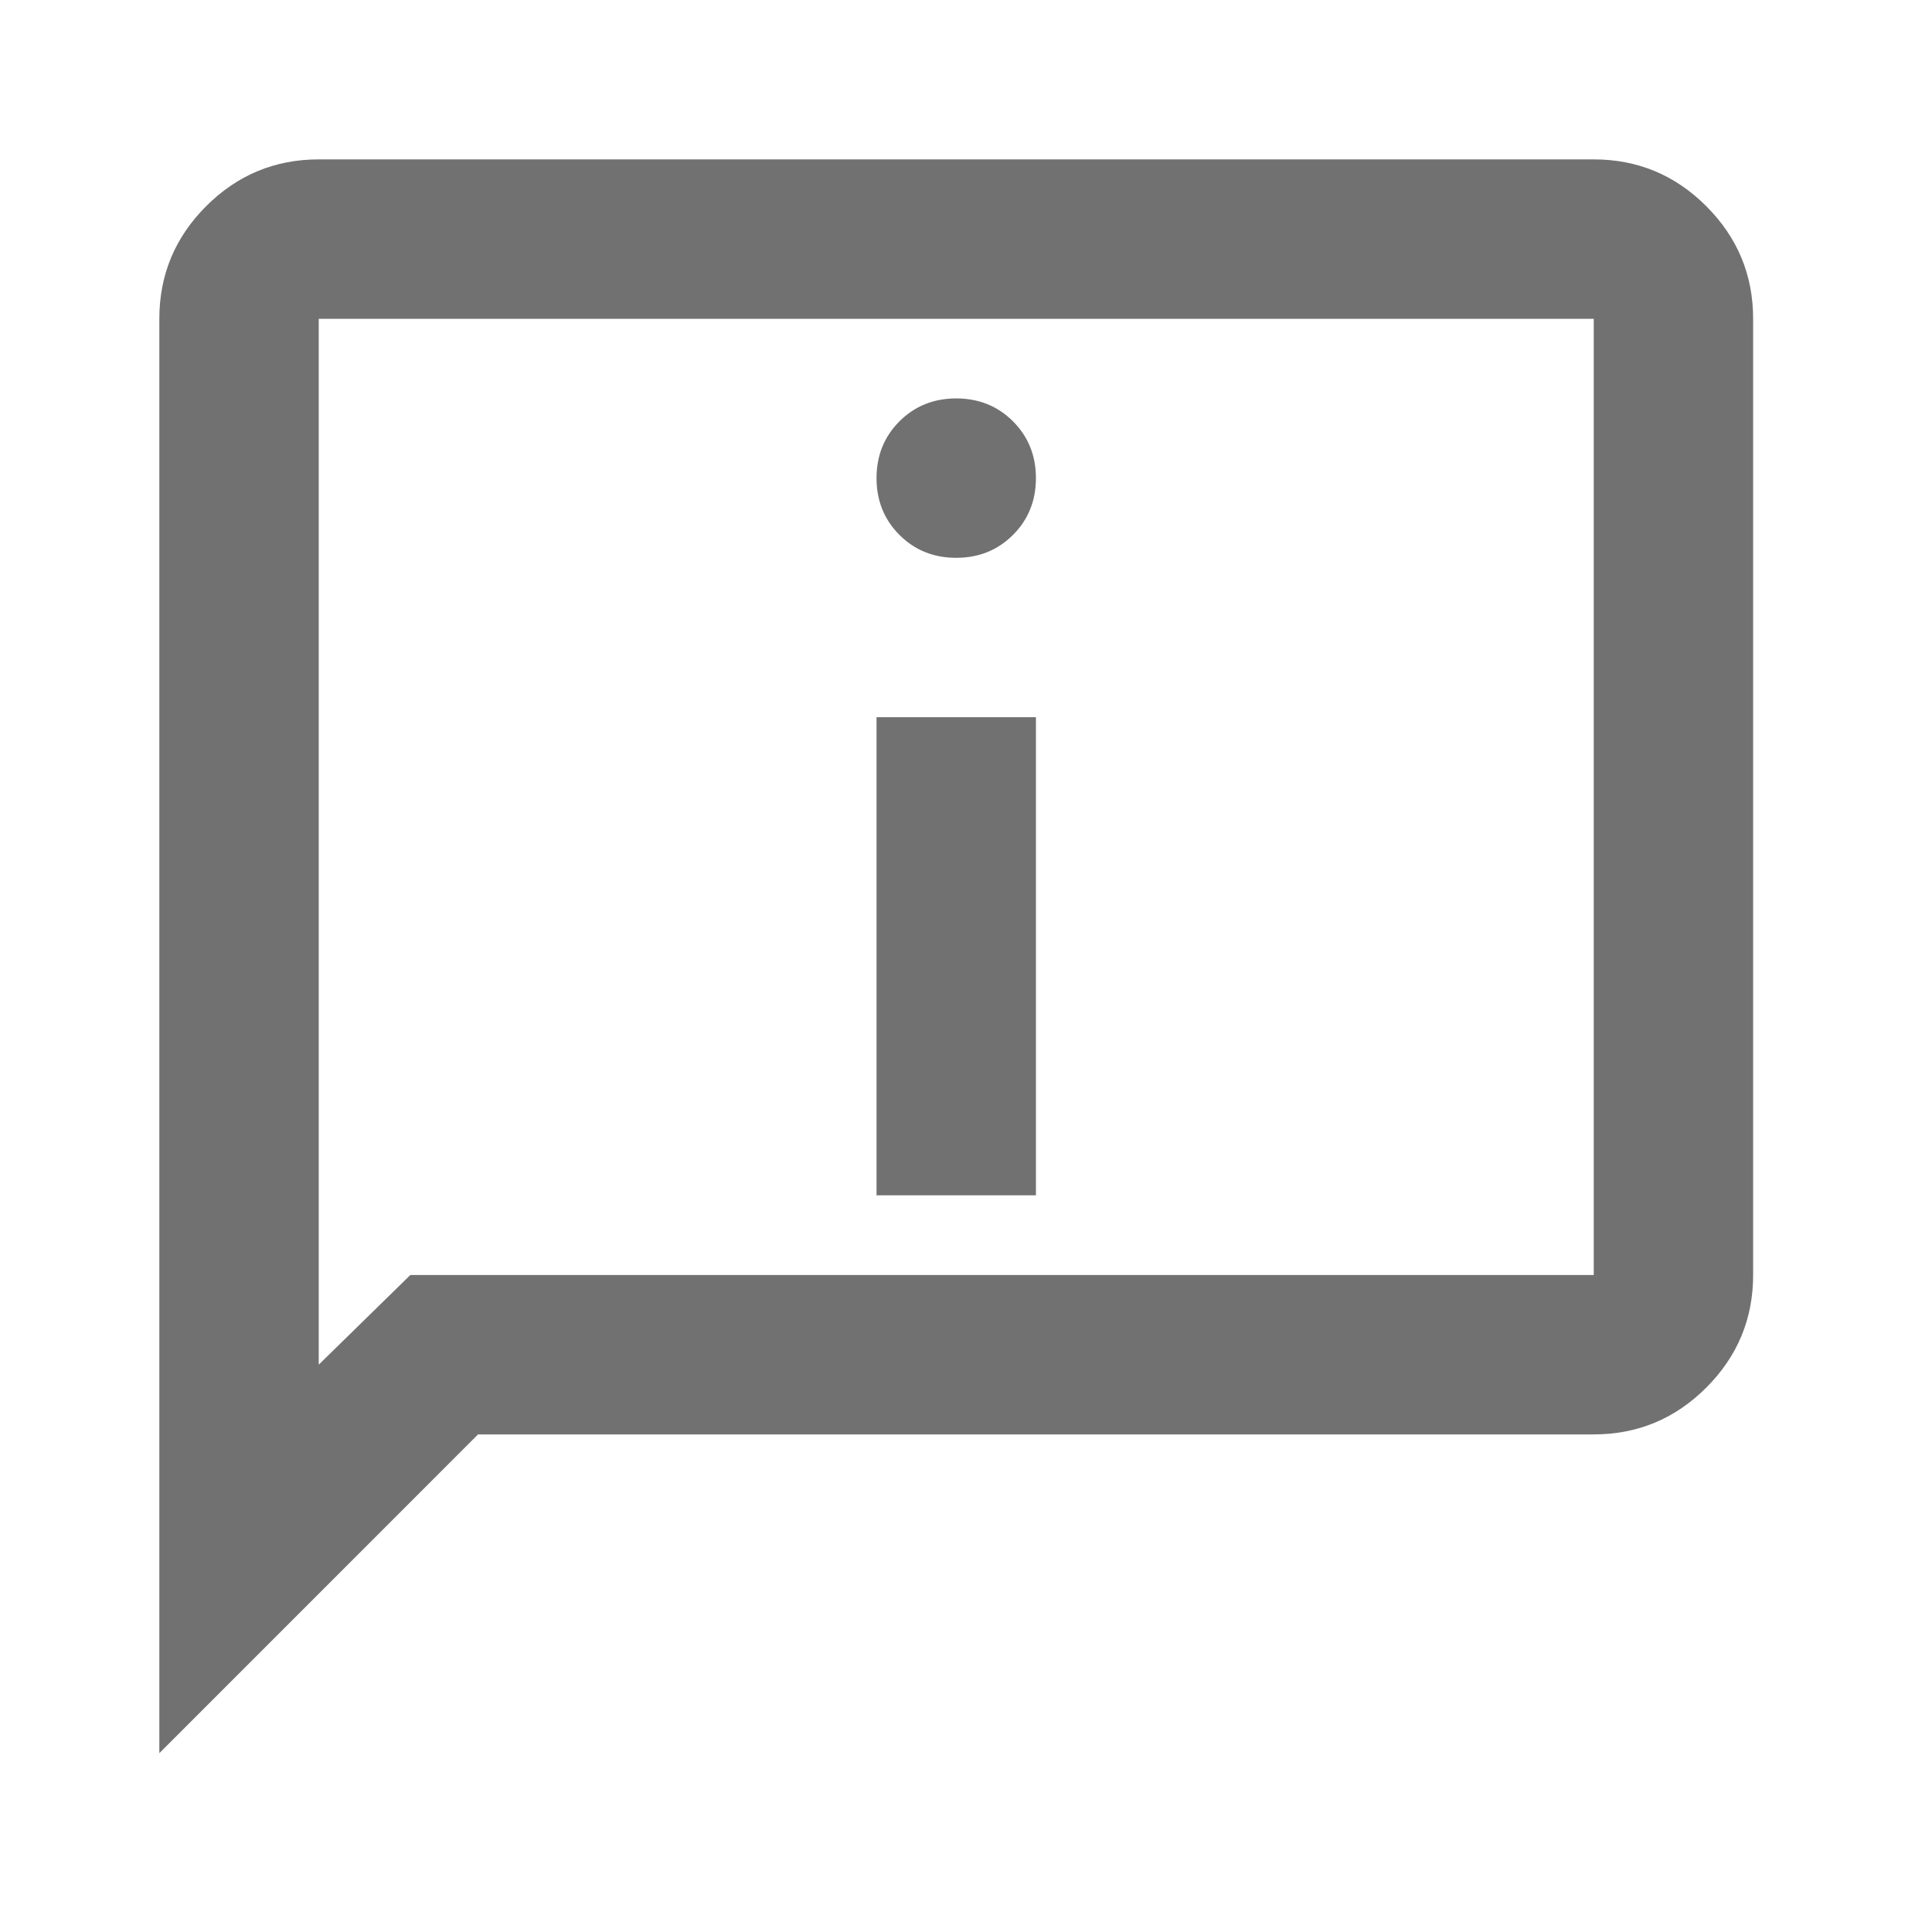 <svg width="36" height="36" viewBox="0 0 36 36" fill="none" xmlns="http://www.w3.org/2000/svg">
<g id="Group 19405">
<g id="chat_info">
<mask id="mask0_678_5012" style="mask-type:alpha" maskUnits="userSpaceOnUse" x="0" y="0" width="36" height="36">
<rect id="Bounding box" width="35.637" height="35.637" fill="#D9D9D9"/>
</mask>
<g mask="url(#mask0_678_5012)">
<path id="chat_info_2" d="M17.818 10.394C18.238 10.394 18.591 10.252 18.876 9.967C19.16 9.683 19.303 9.33 19.303 8.909C19.303 8.489 19.16 8.136 18.876 7.851C18.591 7.567 18.238 7.424 17.818 7.424C17.397 7.424 17.044 7.567 16.76 7.851C16.475 8.136 16.333 8.489 16.333 8.909C16.333 9.33 16.475 9.683 16.76 9.967C17.044 10.252 17.397 10.394 17.818 10.394ZM16.333 22.273H19.303V13.364H16.333V22.273ZM2.969 32.668V5.94C2.969 5.123 3.26 4.424 3.841 3.842C4.423 3.261 5.122 2.97 5.939 2.97H29.697C30.514 2.97 31.213 3.261 31.794 3.842C32.376 4.424 32.667 5.123 32.667 5.94V23.758C32.667 24.575 32.376 25.274 31.794 25.856C31.213 26.437 30.514 26.728 29.697 26.728H8.908L2.969 32.668ZM7.646 23.758H29.697V5.94H5.939V25.429L7.646 23.758Z" fill="#717171"/>
</g>
</g>
</g>
</svg>
